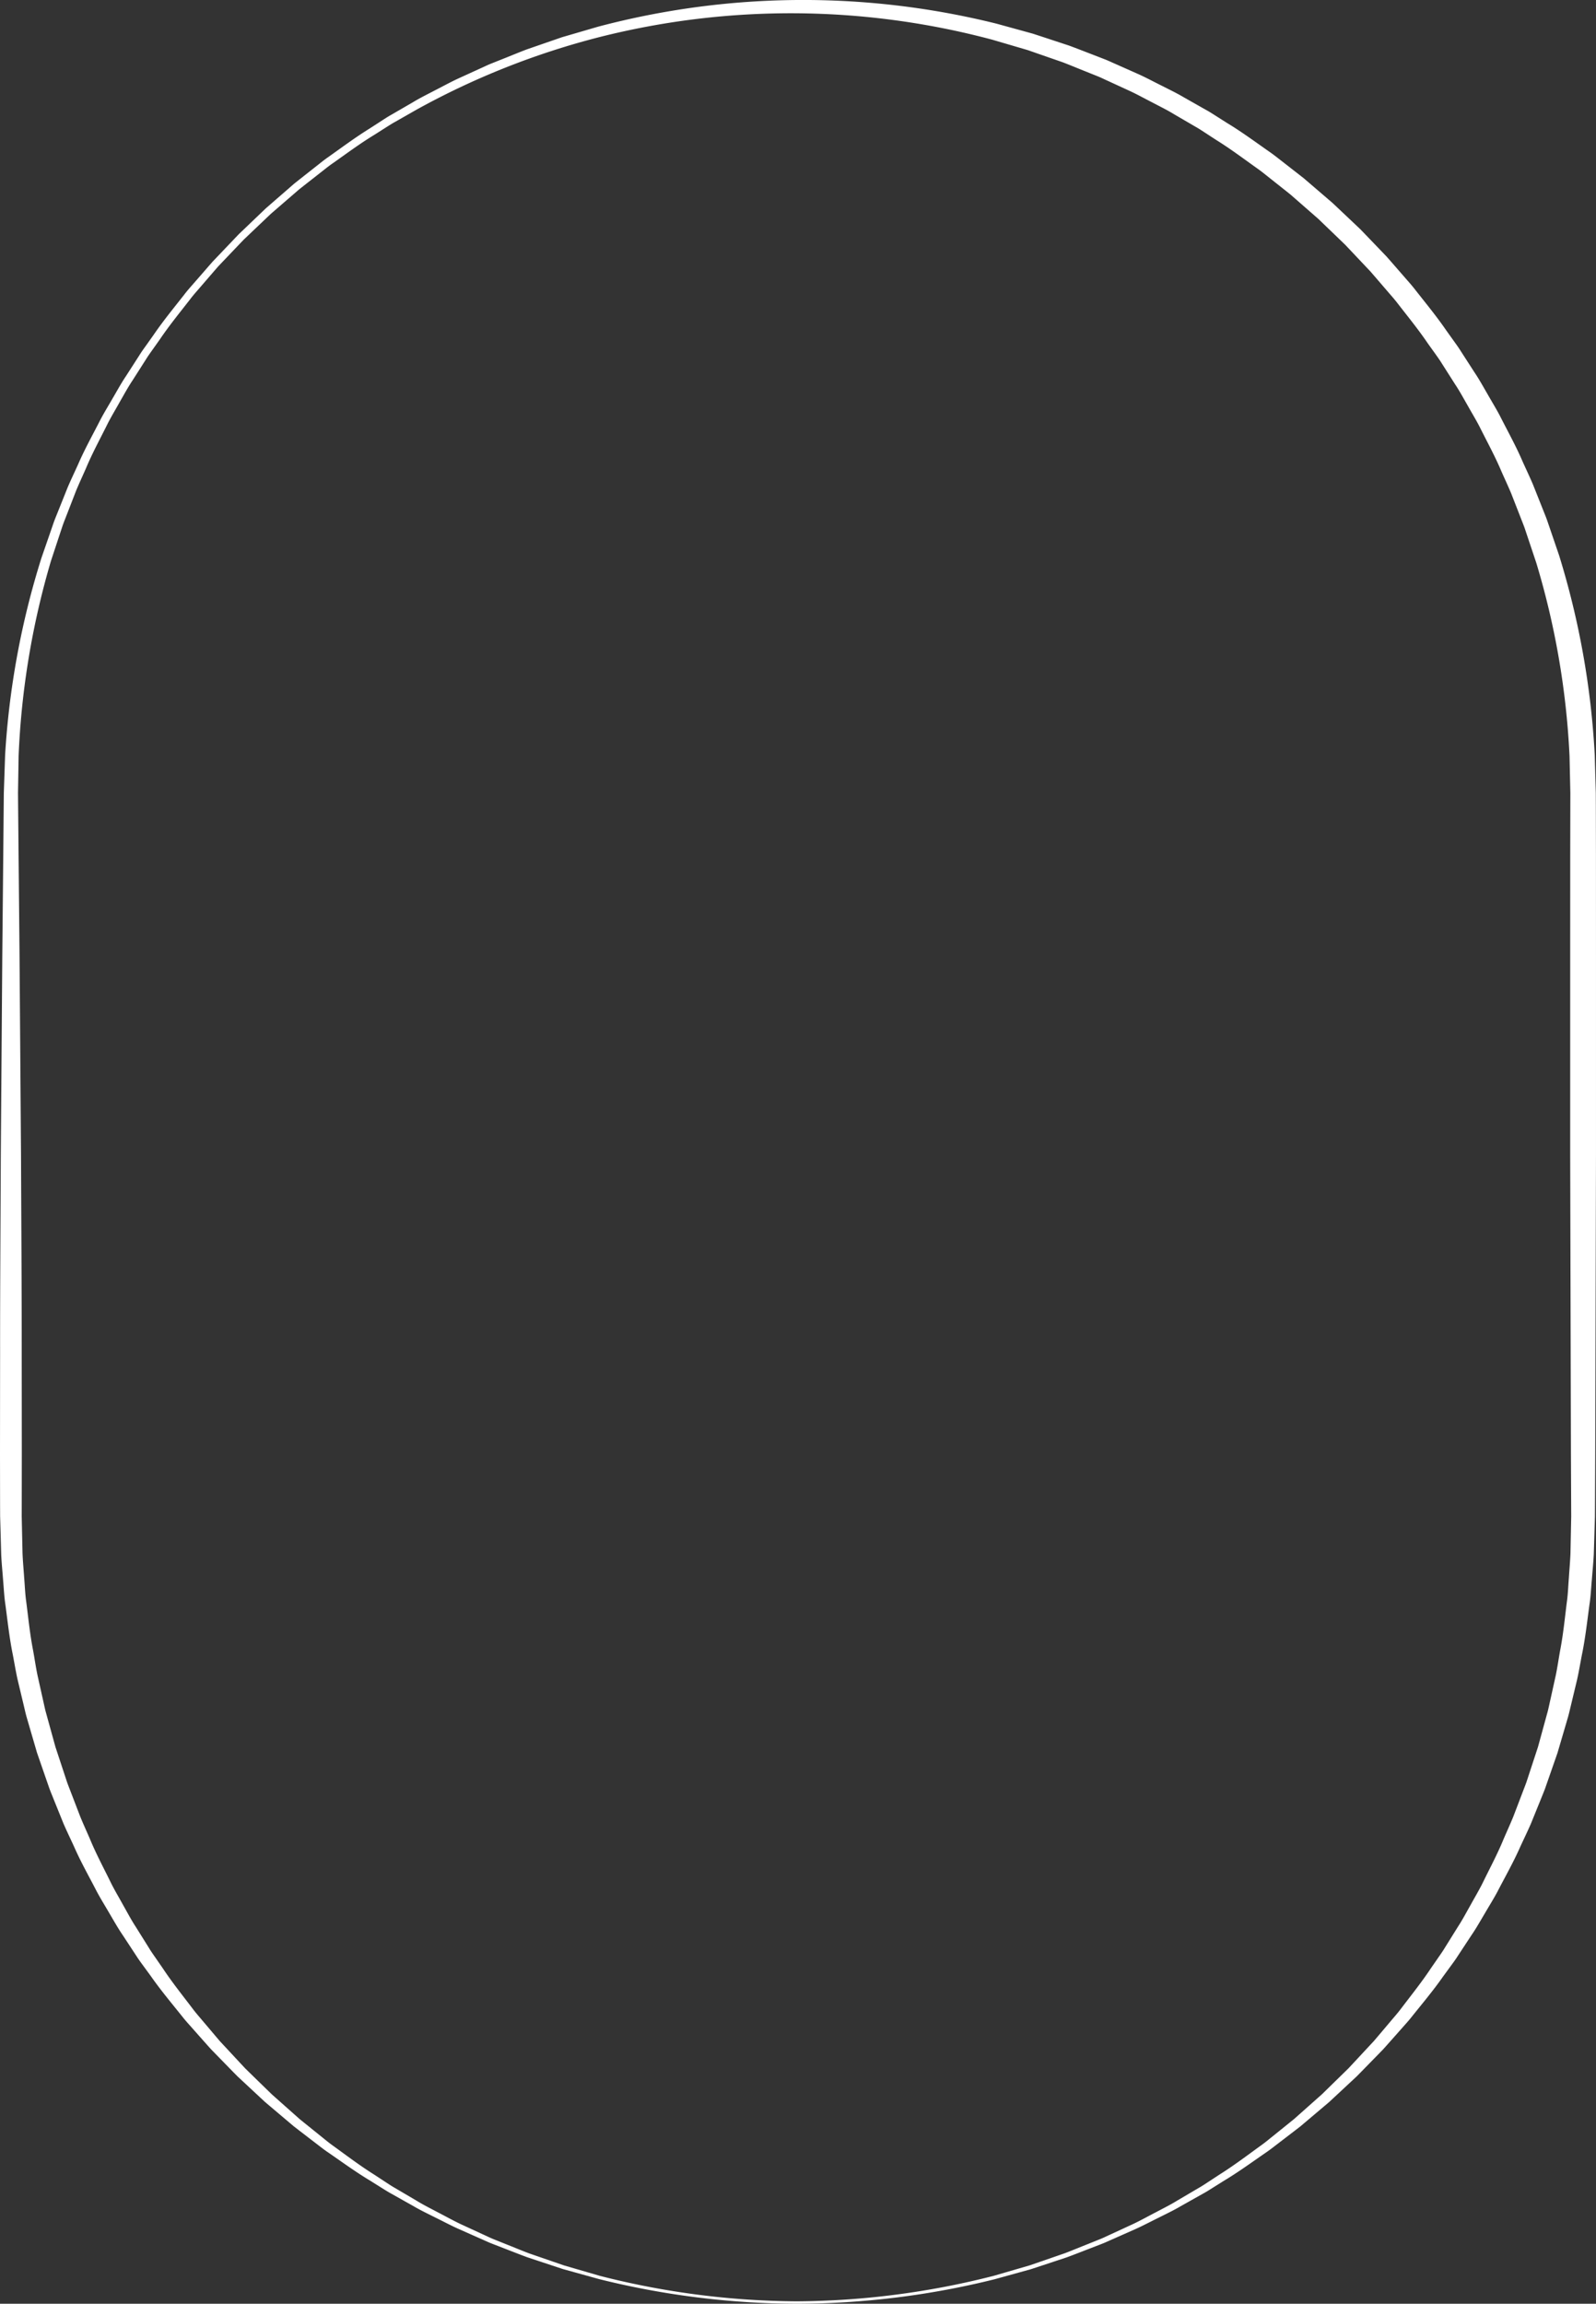 <svg xmlns="http://www.w3.org/2000/svg" width="321.747" height="464.167" viewBox="0 0 321.747 464.167">
  <rect x="0" y="0" width="321.747" height="464.167" fill="#333333" stroke="none"/>
  <path id="Union_43" data-name="Union 43" d="M160.668,464.167a166.5,166.5,0,0,1-39.881-4.964l-4.855-1.346-2.428-.673-2.393-.789-4.785-1.586c-1.577-.578-3.137-1.2-4.707-1.806l-2.351-.91c-.787-.3-1.541-.67-2.313-1l-4.611-2.045c-1.532-.693-3.016-1.487-4.527-2.226-1.5-.758-3.026-1.474-4.476-2.33l-4.4-2.473c-.742-.4-1.448-.857-2.161-1.3l-2.139-1.342c-2.892-1.73-5.614-3.717-8.388-5.63-.7-.468-1.372-.977-2.036-1.495l-2.006-1.538L60.2,429.17l-1-.773-.966-.816-3.863-3.266-.965-.818-.926-.862-1.852-1.724-1.853-1.725-.926-.862-.886-.9L43.427,413.8l-.885-.906-.845-.944-1.682-1.894-1.682-1.9c-.566-.628-1.124-1.262-1.643-1.929-2.112-2.637-4.29-5.227-6.228-8l-1.5-2.05c-.5-.683-1.007-1.36-1.458-2.076l-2.787-4.242c-.959-1.4-1.78-2.878-2.646-4.332-.845-1.466-1.749-2.9-2.547-4.395-1.55-3.01-3.23-5.959-4.591-9.066-.706-1.54-1.448-3.066-2.123-4.62l-1.907-4.716c-.312-.788-.644-1.569-.939-2.364l-.834-2.4-1.665-4.809-1.426-4.886-.712-2.444c-.224-.819-.4-1.649-.6-2.473L3.544,338.4c-.369-1.657-.639-3.334-.961-5-.68-3.33-1.042-6.709-1.492-10.076-.259-1.68-.322-3.38-.476-5.071-.122-1.693-.3-3.384-.374-5.08L.1,308.077.025,305.53l-.01-2.515L0,292.961l.019-20.109c-.01-13.407.089-26.813.143-40.219l.3-40.219L.656,172.3l.092-10.055.024-2.514L.858,157.2l.173-5.068a164.386,164.386,0,0,1,7.332-39.744l1.657-4.78.824-2.391c.292-.791.62-1.568.929-2.352l1.88-4.694c.664-1.549,1.394-3.069,2.088-4.6,1.337-3.1,2.994-6.038,4.52-9.04.786-1.49,1.678-2.921,2.512-4.385.855-1.451,1.655-2.935,2.6-4.332l2.735-4.249c.442-.717.941-1.4,1.431-2.081L31,67.424c1.9-2.782,4.043-5.384,6.121-8.034.51-.671,1.06-1.308,1.617-1.94L40.4,55.545l1.657-1.906.832-.949.873-.913,3.485-3.656.872-.914.913-.873,1.825-1.745,1.826-1.746.913-.872.952-.829L58.36,37.83,59.313,37l.989-.785,1.984-1.563L64.27,33.09c.658-.526,1.321-1.044,2.016-1.521,2.746-1.949,5.452-3.958,8.319-5.73l2.122-1.373c.708-.456,1.407-.926,2.145-1.334L83.242,20.6c1.44-.877,2.956-1.614,4.449-2.4,1.5-.761,2.979-1.577,4.5-2.293l4.6-2.1c.771-.34,1.524-.723,2.31-1.028l2.348-.936c1.568-.619,3.123-1.272,4.7-1.872l4.78-1.655,2.392-.824,2.428-.708,4.859-1.417a161.545,161.545,0,0,1,80.276-.6l4.9,1.348,2.45.675,2.415.791,4.829,1.591c1.592.581,3.167,1.208,4.751,1.814l2.372.918c.794.3,1.554.676,2.333,1.009l4.649,2.066c1.543.7,3.037,1.51,4.558,2.261,1.512.77,3.046,1.5,4.505,2.365l4.429,2.509c.747.4,1.457.87,2.175,1.322L247.4,24.8c2.909,1.755,5.641,3.774,8.423,5.72.7.477,1.375,1,2.041,1.522l2.01,1.565,2.009,1.565,1,.786.966.829,3.866,3.319.965.83.926.875,1.852,1.75,1.852,1.75.925.876.885.916,3.531,3.675.881.92.842.957,1.674,1.921,1.674,1.922c.563.636,1.119,1.279,1.635,1.955,2.1,2.672,4.265,5.3,6.188,8.1l1.483,2.074c.495.691,1,1.376,1.447,2.1l2.766,4.285c.952,1.41,1.766,2.9,2.626,4.371.838,1.479,1.735,2.926,2.525,4.432,1.534,3.034,3.2,6.007,4.541,9.135.7,1.551,1.43,3.087,2.1,4.652l1.887,4.742c.309.792.639,1.577.932,2.376l.826,2.414,1.65,4.831a165.635,165.635,0,0,1,7.163,40.11l.145,5.105.072,2.553.01,2.515.02,10.055.007,20.11v40.219l-.1,40.219-.051,20.11-.044,10.055-.016,2.515-.078,2.55-.157,5.1c-.083,1.7-.261,3.391-.387,5.086-.158,1.693-.225,3.394-.489,5.076-.458,3.369-.829,6.751-1.518,10.083-.326,1.668-.6,3.346-.971,5l-1.19,4.957c-.2.824-.384,1.655-.609,2.473l-.717,2.445-1.436,4.887L312.305,358l-.838,2.4c-.3.795-.63,1.576-.943,2.364l-1.916,4.715c-.679,1.554-1.423,3.079-2.132,4.619-1.367,3.106-3.053,6.054-4.608,9.063-.8,1.493-1.707,2.927-2.555,4.392-.87,1.453-1.693,2.934-2.655,4.329l-2.792,4.241c-.451.716-.96,1.393-1.459,2.076l-1.5,2.051c-1.938,2.775-4.117,5.366-6.229,8-.519.668-1.077,1.3-1.643,1.93l-1.682,1.9-1.682,1.895-.845.944-.885.906-3.54,3.624-.886.9-.927.863-1.853,1.725-1.853,1.724-.926.862-.966.818-3.865,3.266-.966.816-1,.773-2.008,1.538-2.007,1.538c-.664.517-1.335,1.027-2.037,1.5-2.775,1.914-5.5,3.9-8.391,5.631l-2.14,1.342c-.714.446-1.419.906-2.162,1.3l-4.4,2.473c-1.45.855-2.975,1.572-4.477,2.33-1.512.739-3,1.533-4.528,2.226l-4.612,2.044c-.773.331-1.527.7-2.314,1l-2.352.91c-1.57.6-3.13,1.227-4.708,1.8l-4.786,1.584-2.394.788-2.429.673-4.857,1.345A166.388,166.388,0,0,1,160.668,464.167Zm0-.49a163.321,163.321,0,0,0,39.705-5.15l4.816-1.4,2.407-.7,2.371-.816,4.738-1.638c1.561-.595,3.1-1.239,4.656-1.855l2.324-.935c.778-.3,1.523-.686,2.286-1.025l4.549-2.1c1.507-.718,2.965-1.537,4.449-2.3,1.475-.783,2.972-1.522,4.393-2.4l4.314-2.539c.728-.408,1.418-.878,2.116-1.335l2.093-1.371c2.828-1.771,5.488-3.789,8.187-5.742.682-.479,1.333-1,1.978-1.527L258,429.274l1.945-1.568.97-.787.934-.83,3.735-3.317.933-.83.893-.873,1.785-1.745,1.785-1.744.892-.872.851-.913,3.4-3.653.85-.913.808-.949,1.609-1.905,1.609-1.9c.541-.63,1.075-1.267,1.569-1.936,2.013-2.645,4.089-5.239,5.925-8.01l1.418-2.047c.472-.682.955-1.357,1.38-2.071l2.634-4.224c.909-1.388,1.679-2.86,2.5-4.3.8-1.455,1.649-2.878,2.4-4.358,1.448-2.983,3.027-5.9,4.286-8.968.655-1.521,1.346-3.026,1.971-4.559l1.772-4.639c.292-.774.6-1.541.879-2.321l.773-2.359,1.548-4.714,1.311-4.785.656-2.391c.2-.8.364-1.613.548-2.419l1.071-4.841c.334-1.617.566-3.256.856-4.882.635-3.244.955-6.536,1.365-9.813.239-1.635.282-3.29.418-4.935.1-1.648.259-3.293.321-4.943l.1-4.953.049-2.476-.012-2.512-.044-10.055-.051-20.11-.1-40.219V192.413l.007-20.11.02-10.055.006-2.512-.056-2.473-.109-4.946a160.7,160.7,0,0,0-6.7-38.909l-1.572-4.693-.786-2.348c-.279-.776-.595-1.538-.891-2.309l-1.8-4.612c-.637-1.522-1.34-3.016-2.007-4.526-1.283-3.045-2.884-5.938-4.353-8.895-.757-1.467-1.621-2.876-2.425-4.318-.826-1.429-1.606-2.887-2.524-4.261l-2.661-4.179c-.429-.706-.916-1.374-1.393-2.048L287.849,69.2c-1.851-2.74-3.941-5.3-5.966-7.912-.5-.661-1.033-1.289-1.577-1.911l-1.618-1.878-1.616-1.878-.812-.937-.853-.9L272,50.177l-.853-.9-.894-.859L268.468,46.7l-1.787-1.719-.893-.86-.933-.816-3.735-3.264-.933-.816-.969-.774-1.943-1.541-1.943-1.542c-.644-.519-1.294-1.031-1.975-1.5-2.692-1.921-5.342-3.906-8.154-5.652l-2.08-1.354c-.694-.45-1.38-.914-2.1-1.316l-4.287-2.5c-1.412-.866-2.9-1.594-4.365-2.364-1.474-.751-2.923-1.558-4.42-2.265l-4.513-2.076c-.756-.336-1.495-.715-2.266-1.016l-2.305-.926c-1.539-.611-3.067-1.254-4.614-1.847l-4.7-1.632L207.2,10.1l-2.386-.7L200.045,8a157.492,157.492,0,0,0-78.911-.6A155.84,155.84,0,0,0,84.052,22.05l-4.346,2.476c-.733.4-1.429.857-2.133,1.3L75.461,27.17c-2.854,1.73-5.531,3.725-8.258,5.644-.69.47-1.348.982-2,1.5l-1.969,1.543L61.265,37.4l-.982.775-.946.818L55.55,42.265l-.946.818-.906.862-1.813,1.723-1.813,1.724-.906.862-.865.9-3.454,3.621-.862.907-.821.944-1.635,1.894-1.634,1.894c-.55.627-1.093,1.26-1.595,1.927-2.047,2.633-4.16,5.216-6.033,7.98l-1.446,2.041c-.481.68-.974,1.354-1.409,2.066l-2.692,4.216c-.927,1.387-1.72,2.856-2.552,4.3-.81,1.458-1.678,2.883-2.439,4.366-1.477,2.989-3.086,5.913-4.375,8.99-.669,1.526-1.376,3.036-2.015,4.574l-1.808,4.66c-.3.778-.614,1.549-.894,2.333l-.788,2.371-1.565,4.744a161.988,161.988,0,0,0-6.531,39.275l-.081,4.984-.041,2.491.02,2.513L3.746,172.3l.19,20.109.3,40.219c.053,13.406.153,26.812.142,40.219l.02,20.109-.015,10.054-.006,2.513.055,2.479.109,4.959c.066,1.652.226,3.3.334,4.948.14,1.647.188,3.3.432,4.94.419,3.28.748,6.574,1.392,9.82.293,1.627.528,3.266.865,4.884l1.08,4.843c.186.806.347,1.619.553,2.419l.66,2.392L11.182,352l1.557,4.715.778,2.359c.276.78.59,1.546.883,2.321l1.782,4.638c.628,1.532,1.322,3.037,1.979,4.558,1.265,3.067,2.85,5.983,4.3,8.965.75,1.479,1.606,2.9,2.4,4.355.819,1.442,1.592,2.913,2.5,4.3l2.64,4.222c.425.713.908,1.389,1.38,2.071l1.418,2.048c1.836,2.772,3.912,5.367,5.926,8.013.494.669,1.028,1.306,1.569,1.937l1.61,1.9,1.61,1.905.808.95.849.913,3.4,3.655.851.913.893.872,1.786,1.744L53.9,421.1l.894.873.933.83,3.737,3.317.935.83.97.787,1.946,1.568,1.947,1.569c.646.529,1.3,1.049,1.979,1.528,2.7,1.954,5.361,3.971,8.191,5.742l2.093,1.372c.7.456,1.389.926,2.117,1.335l4.315,2.539c1.422.878,2.92,1.617,4.394,2.4,1.485.763,2.943,1.581,4.451,2.3l4.551,2.1c.764.339,1.508.72,2.287,1.024l2.326.934c1.553.616,3.1,1.26,4.658,1.855l4.739,1.636,2.371.815,2.408.7,4.817,1.4A163.238,163.238,0,0,0,160.668,463.677Z" fill="#fff"/>
</svg>
